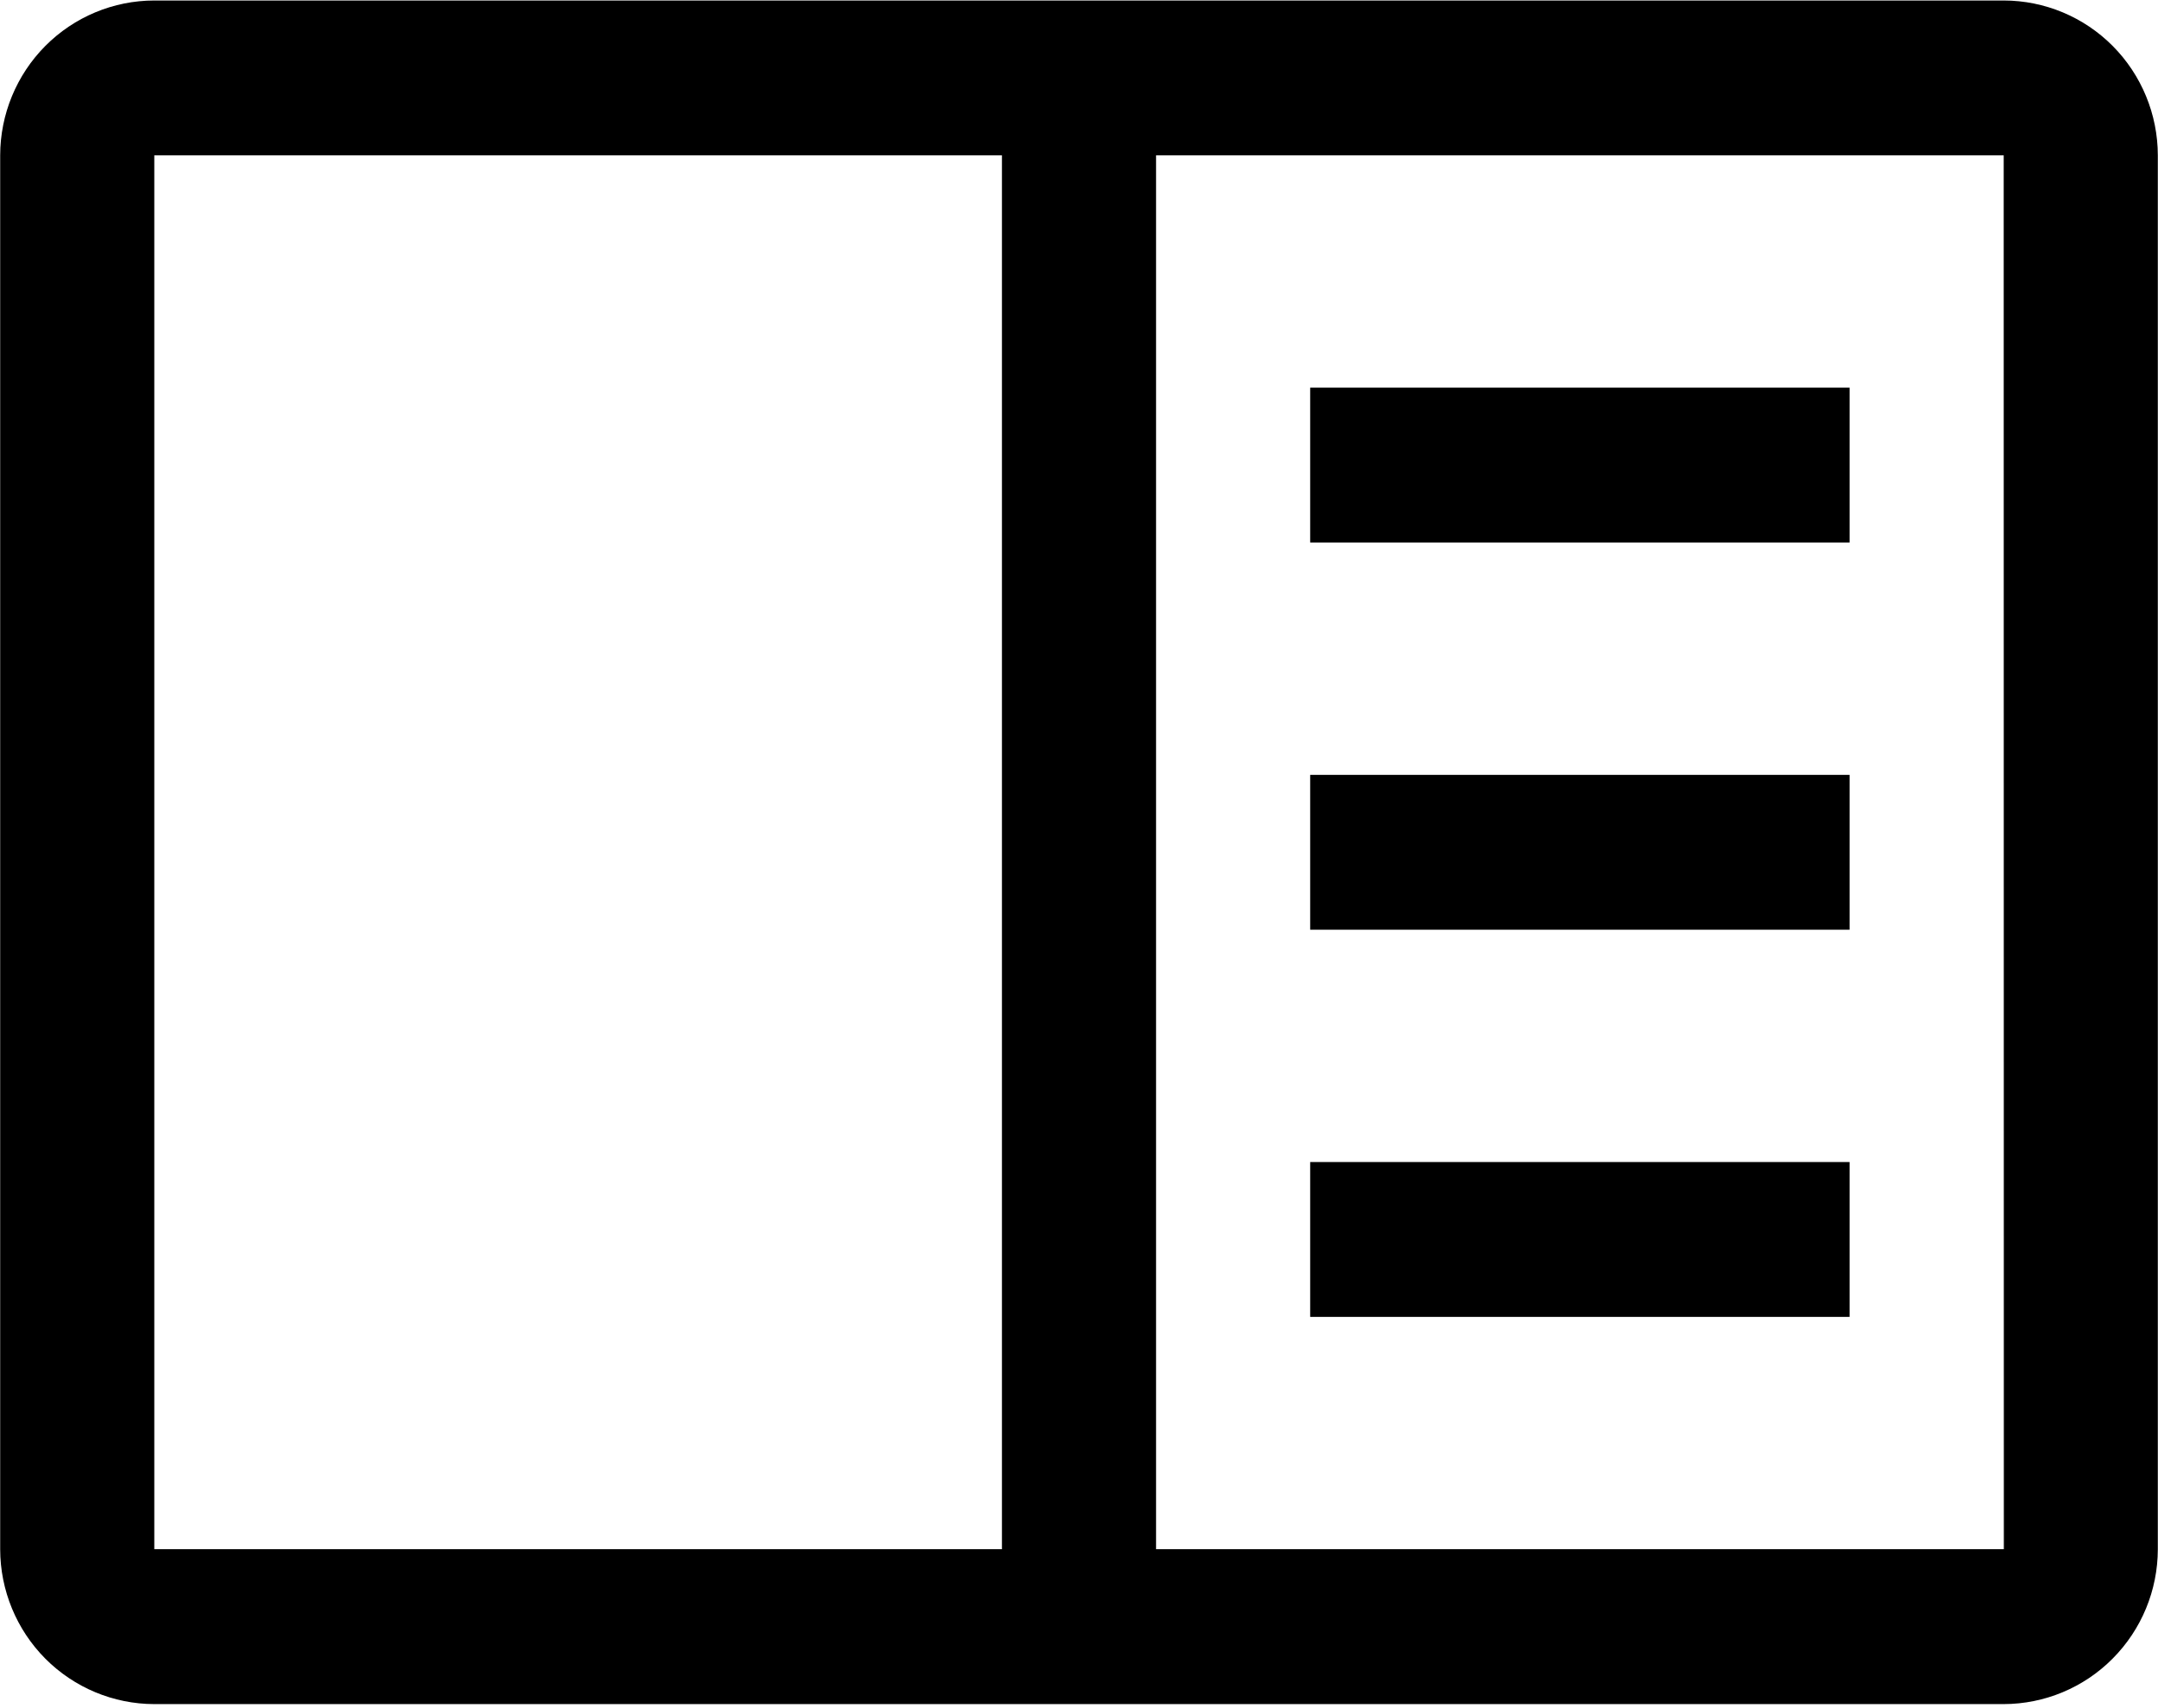 <svg width="48" height="38" viewBox="0 0 48 38"  xmlns="http://www.w3.org/2000/svg">
<g clip-path="url(#clip0_1_58)">
<path d="M29.142 8.624H41.14V12.069H29.142V8.624Z" />
<path d="M29.142 17.238H41.14V20.683H29.142V17.238Z" />
<path d="M29.142 25.851H41.14V29.296H29.142V25.851Z" />
<path d="M44.568 0.011H3.432C2.523 0.012 1.652 0.375 1.009 1.021C0.367 1.667 0.005 2.543 0.004 3.456V34.464C0.005 35.378 0.367 36.254 1.009 36.9C1.652 37.545 2.523 37.909 3.432 37.91H44.568C45.477 37.908 46.348 37.545 46.99 36.899C47.633 36.253 47.995 35.378 47.996 34.464V3.456C47.995 2.543 47.633 1.667 46.991 1.021C46.348 0.375 45.477 0.012 44.568 0.011ZM3.432 3.456H22.286V34.464H3.432V3.456ZM25.714 34.464V3.456H44.568L44.571 34.464H25.714Z" />
</g>
<defs>
<clipPath id="clip0_1_58">
<rect width="48" height="37.92" fill="white"/>
</clipPath>
</defs>
</svg>
